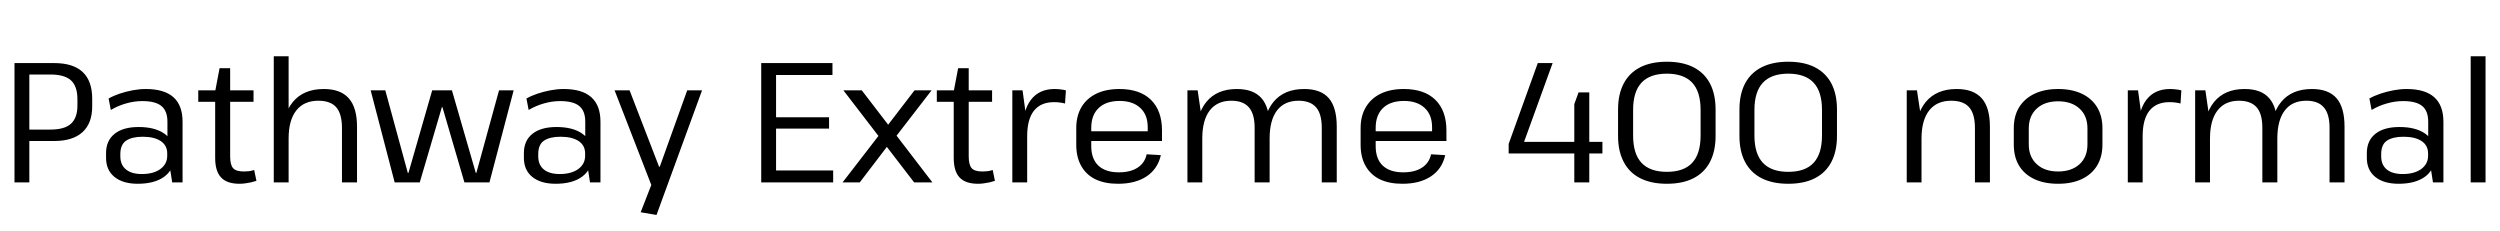 <svg xmlns="http://www.w3.org/2000/svg" xmlns:xlink="http://www.w3.org/1999/xlink" width="351.936" height="32.544"><path fill="black" d="M2.04 25.68L2.04 8.88L7.63 8.88Q10.30 8.88 11.64 10.14Q12.98 11.40 12.98 13.90L12.98 13.90L12.98 14.98Q12.98 17.35 11.62 18.60Q10.25 19.85 7.63 19.85L7.63 19.85L4.01 19.85L4.01 18.24L7.10 18.24Q9.10 18.24 10.00 17.41Q10.90 16.58 10.90 14.86L10.90 14.86L10.90 13.99Q10.90 12.14 10.00 11.32Q9.10 10.49 7.10 10.49L7.10 10.49L3.65 10.49L4.13 9.94L4.13 25.68L2.04 25.68ZM24.24 25.68L23.57 21.38L23.57 17.14Q23.57 15.62 22.73 14.93Q21.89 14.23 20.04 14.23L20.04 14.23Q18.89 14.23 17.75 14.56Q16.61 14.88 15.60 15.48L15.60 15.48L15.29 13.87Q15.94 13.49 16.82 13.19Q17.71 12.89 18.67 12.71Q19.63 12.53 20.52 12.53L20.52 12.53Q23.11 12.53 24.41 13.68Q25.70 14.83 25.70 17.14L25.70 17.14L25.70 25.68L24.24 25.68ZM19.39 25.87L19.39 25.87Q17.30 25.87 16.12 24.91Q14.93 23.95 14.93 22.22L14.93 22.22L14.93 21.55Q14.93 19.80 16.13 18.84Q17.33 17.88 19.51 17.88L19.51 17.88Q21.79 17.88 23.12 18.80Q24.46 19.73 24.46 21.43L24.46 21.43L24.46 22.18Q24.46 23.90 23.10 24.89Q21.74 25.87 19.39 25.87ZM19.97 24.50L19.97 24.50Q21.60 24.50 22.57 23.80Q23.54 23.09 23.54 21.94L23.54 21.94L23.54 21.60Q23.54 20.47 22.63 19.86Q21.72 19.25 20.09 19.25L20.09 19.25Q18.58 19.25 17.76 19.80Q16.94 20.35 16.94 21.70L16.94 21.70L16.94 22.01Q16.94 23.21 17.74 23.86Q18.53 24.50 19.97 24.50ZM33.72 25.87L33.72 25.87Q31.94 25.87 31.12 24.98Q30.29 24.10 30.29 22.22L30.29 22.22L30.29 12.86L30.91 9.60L32.40 9.60L32.40 22.01Q32.40 23.21 32.82 23.68Q33.24 24.14 34.32 24.14L34.32 24.14Q34.68 24.14 35.05 24.10Q35.42 24.05 35.78 23.93L35.78 23.93L36.10 25.46Q35.74 25.58 35.34 25.67Q34.94 25.75 34.54 25.81Q34.13 25.87 33.72 25.87ZM27.91 14.33L27.91 12.72L35.69 12.72L35.69 14.33L27.91 14.33ZM48.14 25.68L48.14 18.02Q48.14 16.03 47.34 15.11Q46.54 14.18 44.81 14.18L44.81 14.18Q42.79 14.18 41.71 15.55Q40.63 16.92 40.63 19.51L40.63 19.51L39.70 21.17L39.72 19.58Q39.72 16.18 41.23 14.35Q42.74 12.53 45.58 12.53L45.58 12.53Q47.95 12.53 49.10 13.84Q50.26 15.14 50.26 17.86L50.26 17.86L50.26 25.68L48.14 25.68ZM38.54 25.68L38.54 7.92L40.63 7.92L40.63 16.97L40.63 25.68L38.54 25.68ZM55.56 25.68L52.18 12.72L54.24 12.72L57.41 24.34L57.50 24.34L60.84 12.72L63.62 12.72L66.98 24.34L67.06 24.34L70.25 12.72L72.31 12.72L68.90 25.68L65.38 25.68L62.28 15.07L62.21 15.07L59.09 25.68L55.56 25.68ZM83.06 25.68L82.39 21.38L82.39 17.14Q82.39 15.62 81.55 14.93Q80.71 14.23 78.86 14.23L78.86 14.23Q77.71 14.23 76.57 14.56Q75.43 14.88 74.42 15.48L74.42 15.48L74.11 13.87Q74.76 13.49 75.65 13.19Q76.54 12.89 77.50 12.71Q78.46 12.53 79.34 12.53L79.34 12.53Q81.94 12.53 83.23 13.68Q84.53 14.83 84.53 17.14L84.53 17.14L84.53 25.68L83.06 25.68ZM78.22 25.87L78.22 25.87Q76.13 25.87 74.94 24.91Q73.75 23.95 73.75 22.22L73.75 22.22L73.75 21.55Q73.75 19.80 74.95 18.84Q76.15 17.88 78.34 17.88L78.34 17.88Q80.62 17.88 81.95 18.80Q83.28 19.73 83.28 21.43L83.28 21.43L83.28 22.18Q83.28 23.90 81.92 24.89Q80.57 25.87 78.22 25.87ZM78.79 24.50L78.79 24.50Q80.42 24.50 81.40 23.80Q82.37 23.09 82.37 21.94L82.37 21.94L82.37 21.60Q82.37 20.47 81.46 19.86Q80.54 19.25 78.91 19.25L78.91 19.25Q77.40 19.25 76.58 19.80Q75.77 20.35 75.77 21.70L75.77 21.70L75.77 22.01Q75.77 23.21 76.56 23.86Q77.35 24.50 78.79 24.50ZM92.42 30.26L90.19 29.88L92.02 25.18L91.82 26.38L86.52 12.72L88.63 12.72L92.78 23.47L92.88 23.47L96.74 12.72L98.83 12.72L92.42 30.26ZM109.25 25.32L108.77 24L117.29 24L117.29 25.68L107.16 25.68L107.16 8.88L117.19 8.88L117.19 10.56L108.77 10.56L109.25 9.24L109.25 17.30L108.77 16.51L116.71 16.51L116.71 18.10L108.77 18.10L109.25 17.30L109.25 25.32ZM128.69 25.68L118.73 12.72L121.32 12.72L131.26 25.68L128.69 25.68ZM118.61 25.68L124.13 18.53L126.05 19.10L121.03 25.68L118.61 25.68ZM125.71 19.75L123.77 19.20L128.74 12.72L131.14 12.72L125.71 19.75ZM137.69 25.87L137.69 25.87Q135.91 25.87 135.08 24.98Q134.26 24.10 134.26 22.22L134.26 22.22L134.26 12.86L134.88 9.60L136.37 9.60L136.37 22.01Q136.37 23.21 136.79 23.68Q137.21 24.14 138.29 24.14L138.29 24.14Q138.65 24.14 139.02 24.10Q139.39 24.05 139.75 23.93L139.75 23.93L140.06 25.46Q139.70 25.58 139.31 25.67Q138.91 25.75 138.50 25.81Q138.10 25.87 137.69 25.87ZM131.88 14.33L131.88 12.72L139.66 12.72L139.66 14.33L131.88 14.33ZM142.51 25.68L142.51 12.72L143.95 12.72L144.60 17.50L144.60 25.68L142.51 25.68ZM144.60 19.18L143.95 18.55Q143.95 15.60 145.12 14.06Q146.28 12.53 148.46 12.53L148.46 12.53Q148.85 12.53 149.26 12.58Q149.66 12.62 150.05 12.72L150.05 12.72L149.93 14.57Q149.21 14.38 148.37 14.38L148.37 14.38Q146.52 14.38 145.56 15.58Q144.60 16.78 144.60 19.18L144.60 19.18ZM157.39 25.87L157.39 25.87Q155.52 25.87 154.21 25.24Q152.90 24.60 152.21 23.36Q151.51 22.13 151.51 20.38L151.51 20.38L151.51 18.02Q151.51 16.32 152.24 15.08Q152.98 13.85 154.33 13.19Q155.69 12.53 157.58 12.53L157.58 12.53Q160.46 12.53 162.02 14.05Q163.58 15.58 163.58 18.38L163.58 18.38L163.58 19.85L153.22 19.85L153.22 18.48L161.88 18.48L161.57 19.03L161.57 17.90Q161.57 16.15 160.51 15.18Q159.46 14.21 157.61 14.21L157.61 14.21Q155.71 14.21 154.67 15.20Q153.62 16.20 153.62 18L153.62 18L153.62 20.57Q153.62 22.37 154.63 23.32Q155.64 24.26 157.49 24.26L157.49 24.26Q159.14 24.26 160.15 23.60Q161.16 22.94 161.42 21.72L161.42 21.72L163.42 21.84Q162.98 23.78 161.41 24.83Q159.84 25.87 157.39 25.87ZM186.07 25.68L186.07 17.98Q186.07 16.03 185.27 15.11Q184.46 14.18 182.81 14.18L182.81 14.18Q180.82 14.18 179.77 15.55Q178.73 16.92 178.73 19.51L178.73 19.51L177.77 21.17L177.77 19.58Q177.77 16.18 179.27 14.35Q180.77 12.53 183.60 12.53L183.60 12.53Q185.93 12.53 187.06 13.82Q188.18 15.12 188.18 17.83L188.18 17.83L188.18 25.68L186.07 25.68ZM167.16 25.68L167.16 12.72L168.60 12.72L169.25 17.18L169.25 25.68L167.16 25.68ZM176.62 25.68L176.62 17.98Q176.62 16.03 175.81 15.11Q175.01 14.18 173.33 14.18L173.33 14.18Q171.36 14.18 170.30 15.55Q169.25 16.92 169.25 19.51L169.25 19.51L168.34 21.17L168.34 19.58Q168.34 16.18 169.82 14.35Q171.31 12.53 174.12 12.53L174.12 12.53Q176.47 12.53 177.60 13.84Q178.73 15.14 178.73 17.83L178.73 17.83L178.73 25.68L176.62 25.68ZM197.42 25.87L197.42 25.87Q195.55 25.87 194.24 25.24Q192.94 24.60 192.24 23.36Q191.54 22.13 191.54 20.38L191.54 20.38L191.54 18.02Q191.54 16.32 192.28 15.08Q193.01 13.85 194.36 13.19Q195.72 12.53 197.62 12.53L197.62 12.53Q200.50 12.53 202.06 14.05Q203.62 15.58 203.62 18.38L203.62 18.38L203.62 19.85L193.25 19.85L193.25 18.48L201.91 18.48L201.60 19.03L201.60 17.90Q201.60 16.15 200.54 15.18Q199.49 14.21 197.64 14.21L197.64 14.21Q195.74 14.21 194.70 15.20Q193.66 16.20 193.66 18L193.66 18L193.66 20.57Q193.66 22.37 194.66 23.32Q195.67 24.26 197.52 24.26L197.52 24.26Q199.18 24.26 200.18 23.60Q201.19 22.94 201.46 21.72L201.46 21.72L203.45 21.84Q203.02 23.78 201.44 24.83Q199.87 25.87 197.42 25.87ZM212.38 21.60L212.38 20.26L216.48 8.88L218.57 8.88L214.15 21.07L213.00 19.97L225.58 19.97L225.58 21.60L212.38 21.60ZM221.62 25.68L221.62 14.66L222.22 13.01L223.73 13.01L223.73 25.68L221.62 25.68ZM234.65 25.87L234.65 25.87Q232.44 25.87 230.90 25.09Q229.37 24.31 228.58 22.80Q227.78 21.29 227.78 19.13L227.78 19.13L227.78 15.43Q227.78 13.25 228.58 11.75Q229.37 10.25 230.90 9.47Q232.44 8.69 234.65 8.69L234.65 8.69Q236.88 8.69 238.40 9.47Q239.93 10.25 240.72 11.75Q241.51 13.25 241.51 15.43L241.51 15.43L241.51 19.13Q241.51 21.29 240.72 22.80Q239.93 24.31 238.40 25.09Q236.88 25.87 234.65 25.87ZM234.65 24.19L234.65 24.19Q237.05 24.19 238.22 22.92Q239.40 21.65 239.40 19.08L239.40 19.08L239.40 15.48Q239.40 12.89 238.21 11.63Q237.02 10.37 234.65 10.37L234.65 10.37Q232.27 10.37 231.08 11.64Q229.90 12.91 229.90 15.48L229.90 15.48L229.90 19.08Q229.90 21.65 231.08 22.92Q232.27 24.19 234.65 24.19ZM251.74 25.87L251.74 25.87Q249.53 25.87 247.99 25.09Q246.46 24.31 245.66 22.80Q244.87 21.29 244.87 19.13L244.87 19.13L244.87 15.43Q244.87 13.25 245.66 11.75Q246.46 10.25 247.99 9.47Q249.53 8.69 251.74 8.69L251.74 8.69Q253.97 8.69 255.49 9.47Q257.02 10.25 257.81 11.75Q258.60 13.25 258.60 15.43L258.60 15.43L258.60 19.13Q258.60 21.29 257.81 22.80Q257.02 24.31 255.49 25.09Q253.97 25.87 251.74 25.87ZM251.74 24.19L251.74 24.19Q254.14 24.19 255.31 22.92Q256.49 21.65 256.49 19.08L256.49 19.08L256.49 15.48Q256.49 12.89 255.30 11.63Q254.11 10.37 251.74 10.37L251.74 10.37Q249.36 10.37 248.17 11.64Q246.98 12.91 246.98 15.48L246.98 15.48L246.98 19.08Q246.98 21.65 248.17 22.92Q249.36 24.19 251.74 24.19ZM278.02 25.68L278.02 18.02Q278.02 16.03 277.21 15.11Q276.41 14.18 274.68 14.18L274.68 14.18Q272.66 14.18 271.58 15.55Q270.50 16.92 270.50 19.51L270.50 19.51L269.59 21.17L269.59 19.58Q269.59 16.18 271.10 14.35Q272.62 12.53 275.45 12.53L275.45 12.53Q277.82 12.53 278.98 13.84Q280.13 15.14 280.13 17.86L280.13 17.86L280.13 25.68L278.02 25.68ZM268.42 25.68L268.42 12.72L269.86 12.72L270.50 16.97L270.50 25.68L268.42 25.68ZM289.73 25.87L289.73 25.87Q287.78 25.87 286.38 25.21Q284.98 24.55 284.23 23.32Q283.49 22.08 283.49 20.35L283.49 20.35L283.49 18.05Q283.49 16.32 284.24 15.10Q285.00 13.87 286.40 13.20Q287.81 12.53 289.73 12.53L289.73 12.53Q291.67 12.53 293.06 13.19Q294.46 13.85 295.21 15.08Q295.97 16.32 295.97 18.05L295.97 18.05L295.97 20.35Q295.97 22.08 295.21 23.32Q294.46 24.55 293.06 25.21Q291.67 25.87 289.73 25.87ZM289.73 24.14L289.73 24.14Q291.62 24.14 292.74 23.12Q293.86 22.10 293.86 20.33L293.86 20.33L293.86 18.07Q293.86 16.30 292.74 15.28Q291.62 14.26 289.73 14.26L289.73 14.26Q287.83 14.26 286.72 15.29Q285.60 16.32 285.60 18.07L285.60 18.07L285.60 20.33Q285.60 22.08 286.72 23.11Q287.83 24.14 289.73 24.14ZM299.54 25.68L299.54 12.72L300.98 12.72L301.63 17.50L301.63 25.68L299.54 25.68ZM301.63 19.18L300.98 18.55Q300.98 15.60 302.15 14.06Q303.31 12.53 305.50 12.53L305.50 12.53Q305.88 12.53 306.29 12.58Q306.70 12.62 307.08 12.72L307.08 12.72L306.96 14.57Q306.24 14.38 305.40 14.38L305.40 14.38Q303.55 14.38 302.59 15.58Q301.63 16.78 301.63 19.18L301.63 19.18ZM327.94 25.68L327.94 17.98Q327.94 16.03 327.13 15.11Q326.33 14.18 324.67 14.18L324.67 14.18Q322.68 14.18 321.64 15.55Q320.59 16.92 320.59 19.51L320.59 19.51L319.63 21.17L319.63 19.58Q319.63 16.18 321.13 14.35Q322.63 12.53 325.46 12.53L325.46 12.53Q327.79 12.53 328.92 13.82Q330.05 15.12 330.05 17.83L330.05 17.83L330.05 25.68L327.94 25.68ZM309.02 25.68L309.02 12.72L310.46 12.72L311.11 17.18L311.11 25.68L309.02 25.68ZM318.48 25.68L318.48 17.98Q318.48 16.03 317.68 15.11Q316.87 14.18 315.19 14.18L315.19 14.18Q313.22 14.18 312.17 15.55Q311.11 16.92 311.11 19.51L311.11 19.51L310.20 21.17L310.20 19.58Q310.20 16.18 311.69 14.35Q313.18 12.53 315.98 12.53L315.98 12.53Q318.34 12.53 319.46 13.84Q320.59 15.14 320.59 17.83L320.59 17.83L320.59 25.68L318.48 25.68ZM342.50 25.68L341.83 21.38L341.83 17.14Q341.83 15.62 340.99 14.93Q340.15 14.23 338.30 14.23L338.30 14.23Q337.15 14.23 336.01 14.56Q334.87 14.88 333.86 15.48L333.86 15.48L333.55 13.87Q334.20 13.49 335.09 13.19Q335.98 12.89 336.94 12.71Q337.90 12.53 338.78 12.53L338.78 12.53Q341.38 12.53 342.67 13.68Q343.97 14.83 343.97 17.14L343.97 17.14L343.97 25.68L342.50 25.68ZM337.66 25.87L337.66 25.87Q335.57 25.87 334.38 24.91Q333.19 23.95 333.19 22.22L333.19 22.22L333.19 21.55Q333.19 19.80 334.39 18.84Q335.59 17.88 337.78 17.88L337.78 17.88Q340.06 17.88 341.39 18.80Q342.72 19.73 342.72 21.43L342.72 21.43L342.72 22.18Q342.72 23.90 341.36 24.89Q340.01 25.87 337.66 25.87ZM338.23 24.50L338.23 24.50Q339.86 24.50 340.84 23.80Q341.81 23.09 341.81 21.94L341.81 21.94L341.81 21.60Q341.81 20.47 340.90 19.86Q339.98 19.25 338.35 19.25L338.35 19.25Q336.84 19.25 336.02 19.80Q335.21 20.35 335.21 21.70L335.21 21.70L335.21 22.01Q335.21 23.21 336.00 23.86Q336.79 24.50 338.23 24.50ZM347.81 7.92L349.90 7.92L349.90 25.68L347.81 25.68L347.81 7.92Z"/></svg>